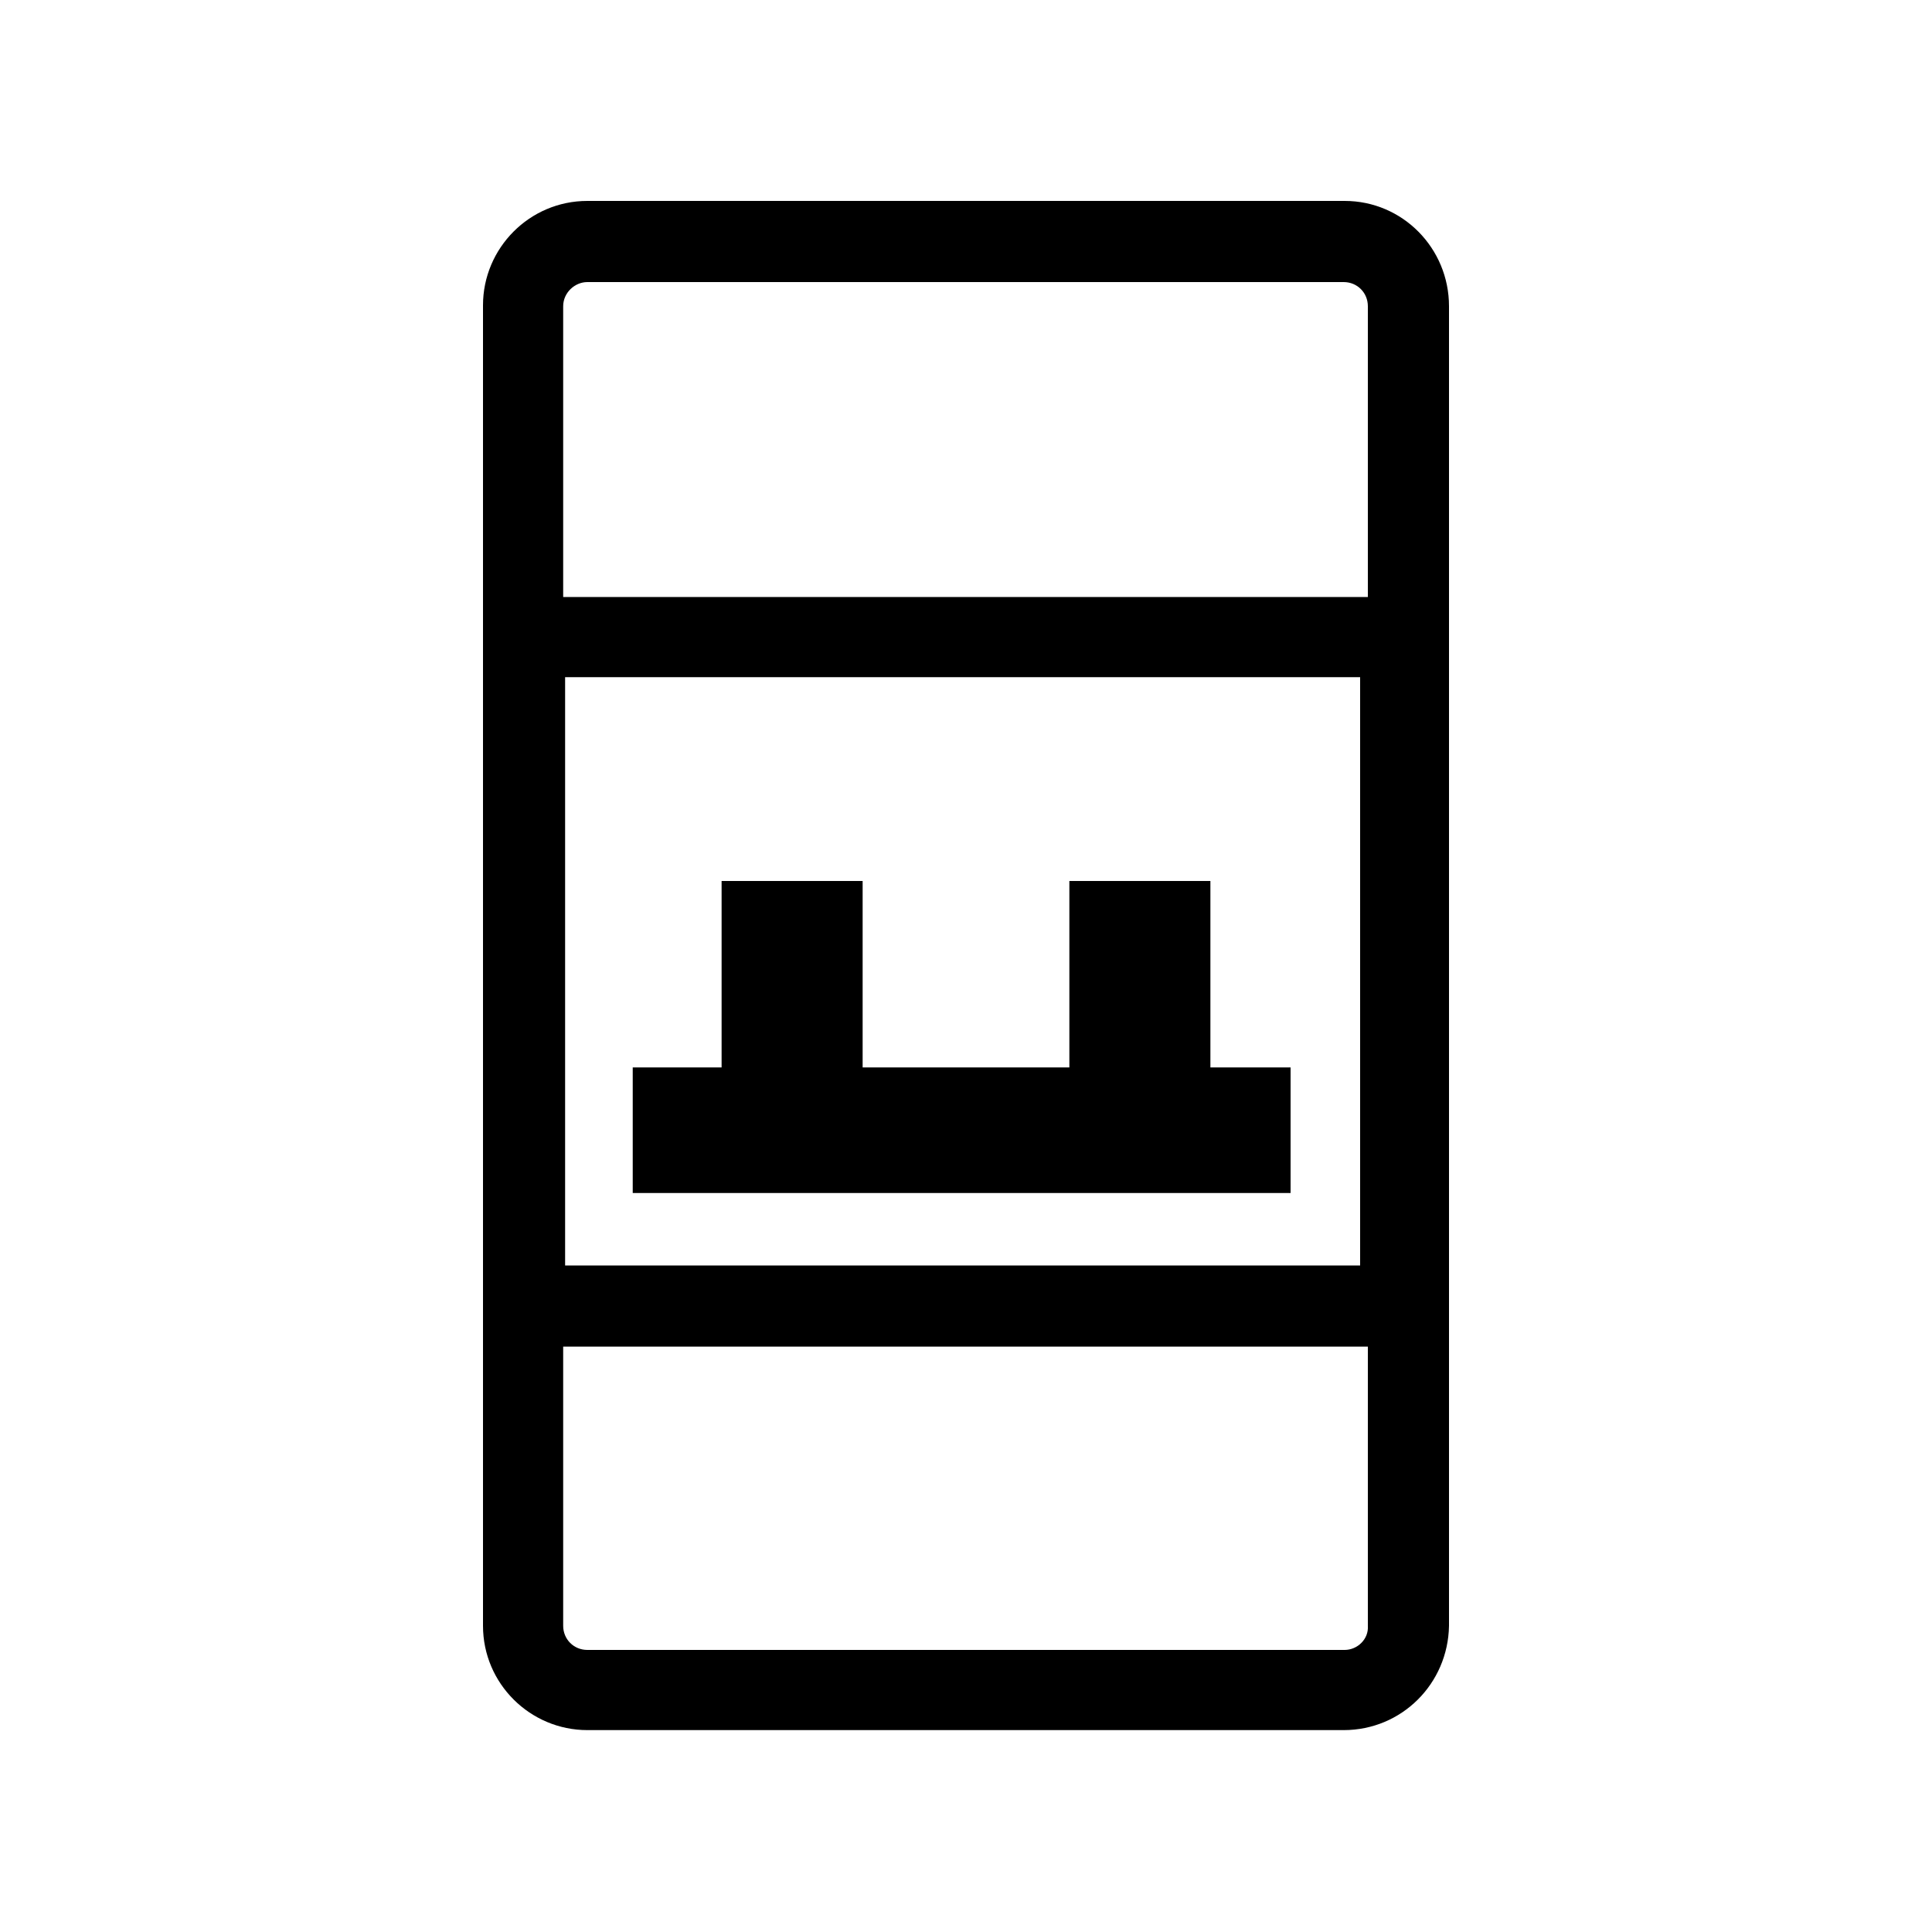 <svg t="1736562486480" class="icon" viewBox="0 0 1024 1024" version="1.1"
    xmlns="http://www.w3.org/2000/svg" p-id="20197" width="64" height="64">
    <path
        d="M712.704 106.496H311.296c-30.72 0-55.296 25.088-55.296 55.296v699.904c0 30.72 25.088 55.296 55.296 55.296h400.896c30.72 0 55.296-24.576 55.808-55.296V162.304c0-30.72-24.576-55.808-55.296-55.808z m-401.408 43.008h400.896c7.168 0 12.8 5.632 12.8 12.8v154.112H298.496V162.304c0-7.168 6.144-12.8 12.8-12.8z m409.6 209.408V670.72H299.52V358.912h421.376z m-8.192 515.584H311.296c-7.168 0-12.8-5.632-12.8-12.8v-147.968h426.496v147.968c0.512 7.168-5.632 12.8-12.288 12.8z"
        p-id="20198"></path>
    <path
        d="M641.536 565.76V466.944h-74.752v98.816H457.216V466.944H382.464v98.816h-47.104v66.56h348.672v-66.56z"
        p-id="20199"></path>
</svg>